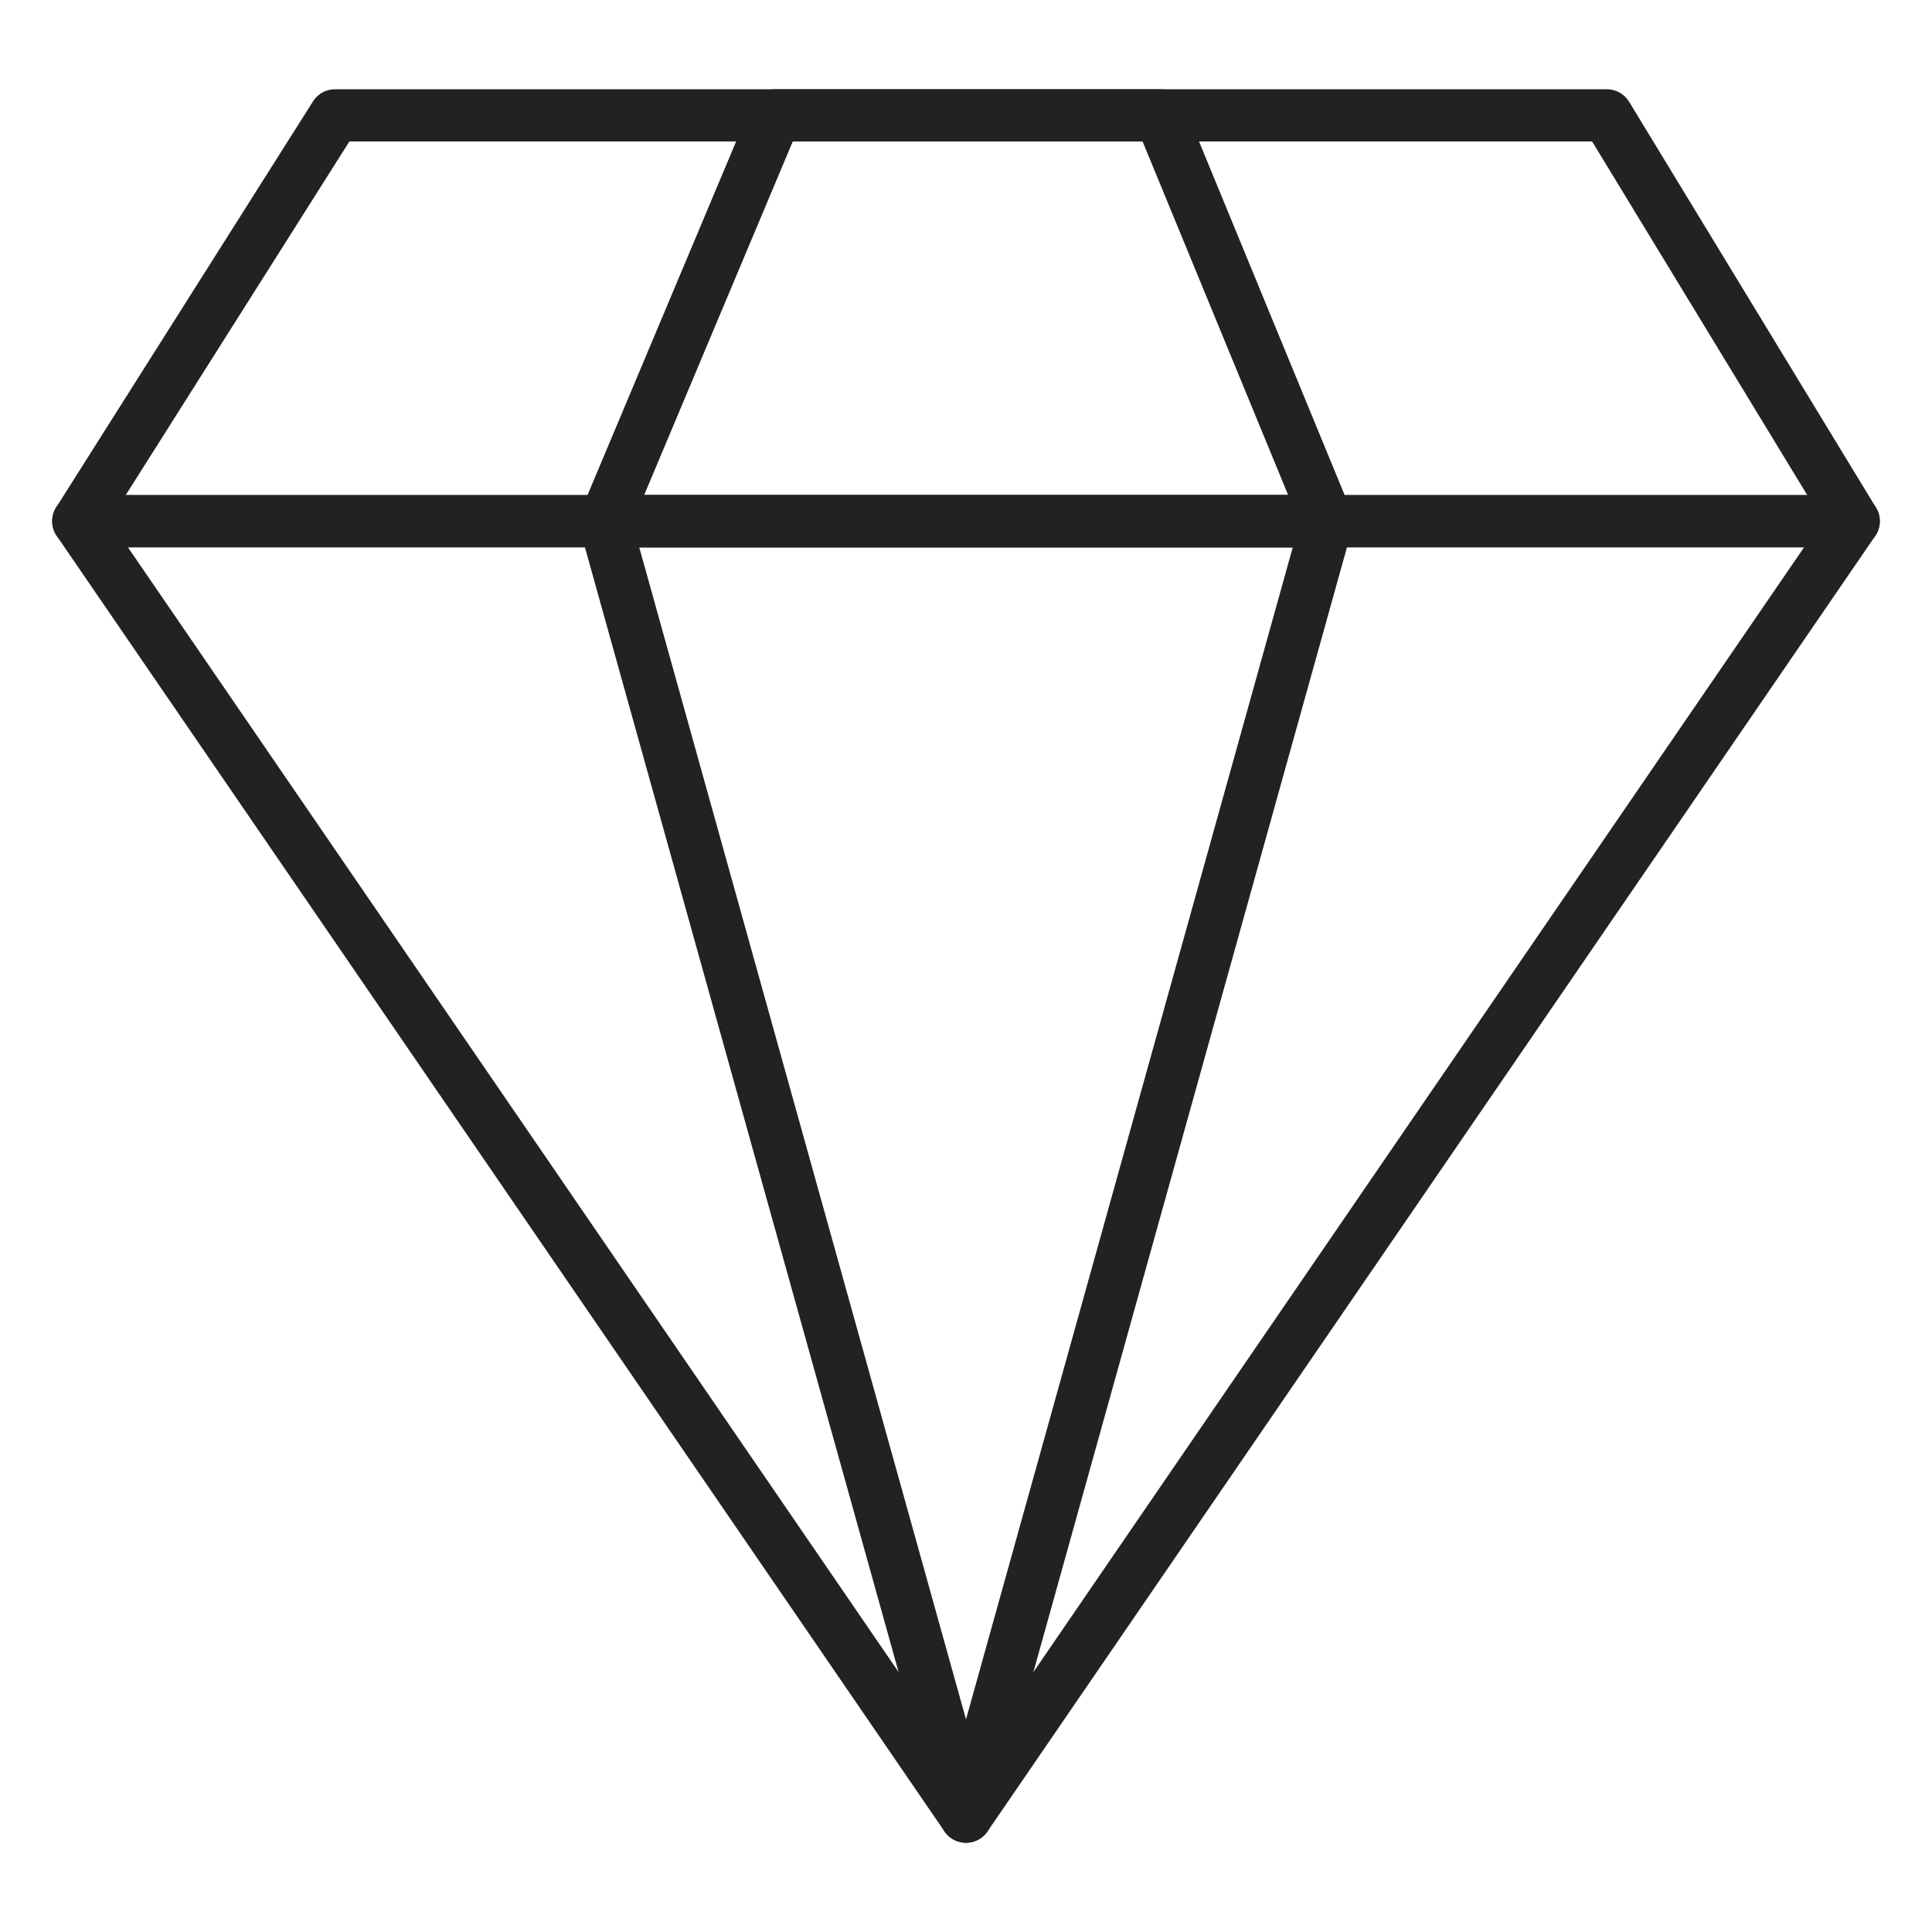 <svg version="1.1" xmlns="http://www.w3.org/2000/svg" xlink="http://www.w3.org/1999/xlink" x="0px" y="0px"
    viewBox="0 0 74 74" space="preserve">
		<path fill="#222" d="m37 70.581a1 1 0 0 1 -.825-.435l-34-49.617a1 1 0 0 1 .825-1.566h68a1 1 0 0 1 .825 1.566l-34 49.617a1 1 0 0 1 -.825.435zm-32.1-49.618 32.1 46.849 32.1-46.849z"/><path fill="#222" d="m37 70.581a1 1 0 0 1 -.963-.732l-13.837-49.617a1 1 0 0 1 .963-1.269h27.67a1 1 0 0 1 .963 1.269l-13.833 49.617a1 1 0 0 1 -.963.732zm-12.516-49.618 12.516 44.894 12.516-44.894z"/><path fill="#222" d="m71 20.963h-68a1 1 0 0 1 -.845-1.534l9.833-15.544a1 1 0 0 1 .845-.466h48.712a1 1 0 0 1 .855.481l9.455 15.544a1 1 0 0 1 -.855 1.519zm-66.185-2h64.407l-8.24-13.544h-47.6z"/><path fill="#222" d="m50.833 20.963h-27.666a1 1 0 0 1 -.922-1.387l6.533-15.544a1 1 0 0 1 .922-.613h14.734a1 1 0 0 1 .924.62l6.4 15.544a1 1 0 0 1 -.925 1.38zm-26.161-2h24.668l-5.576-13.544h-13.4z"/>
    </svg>